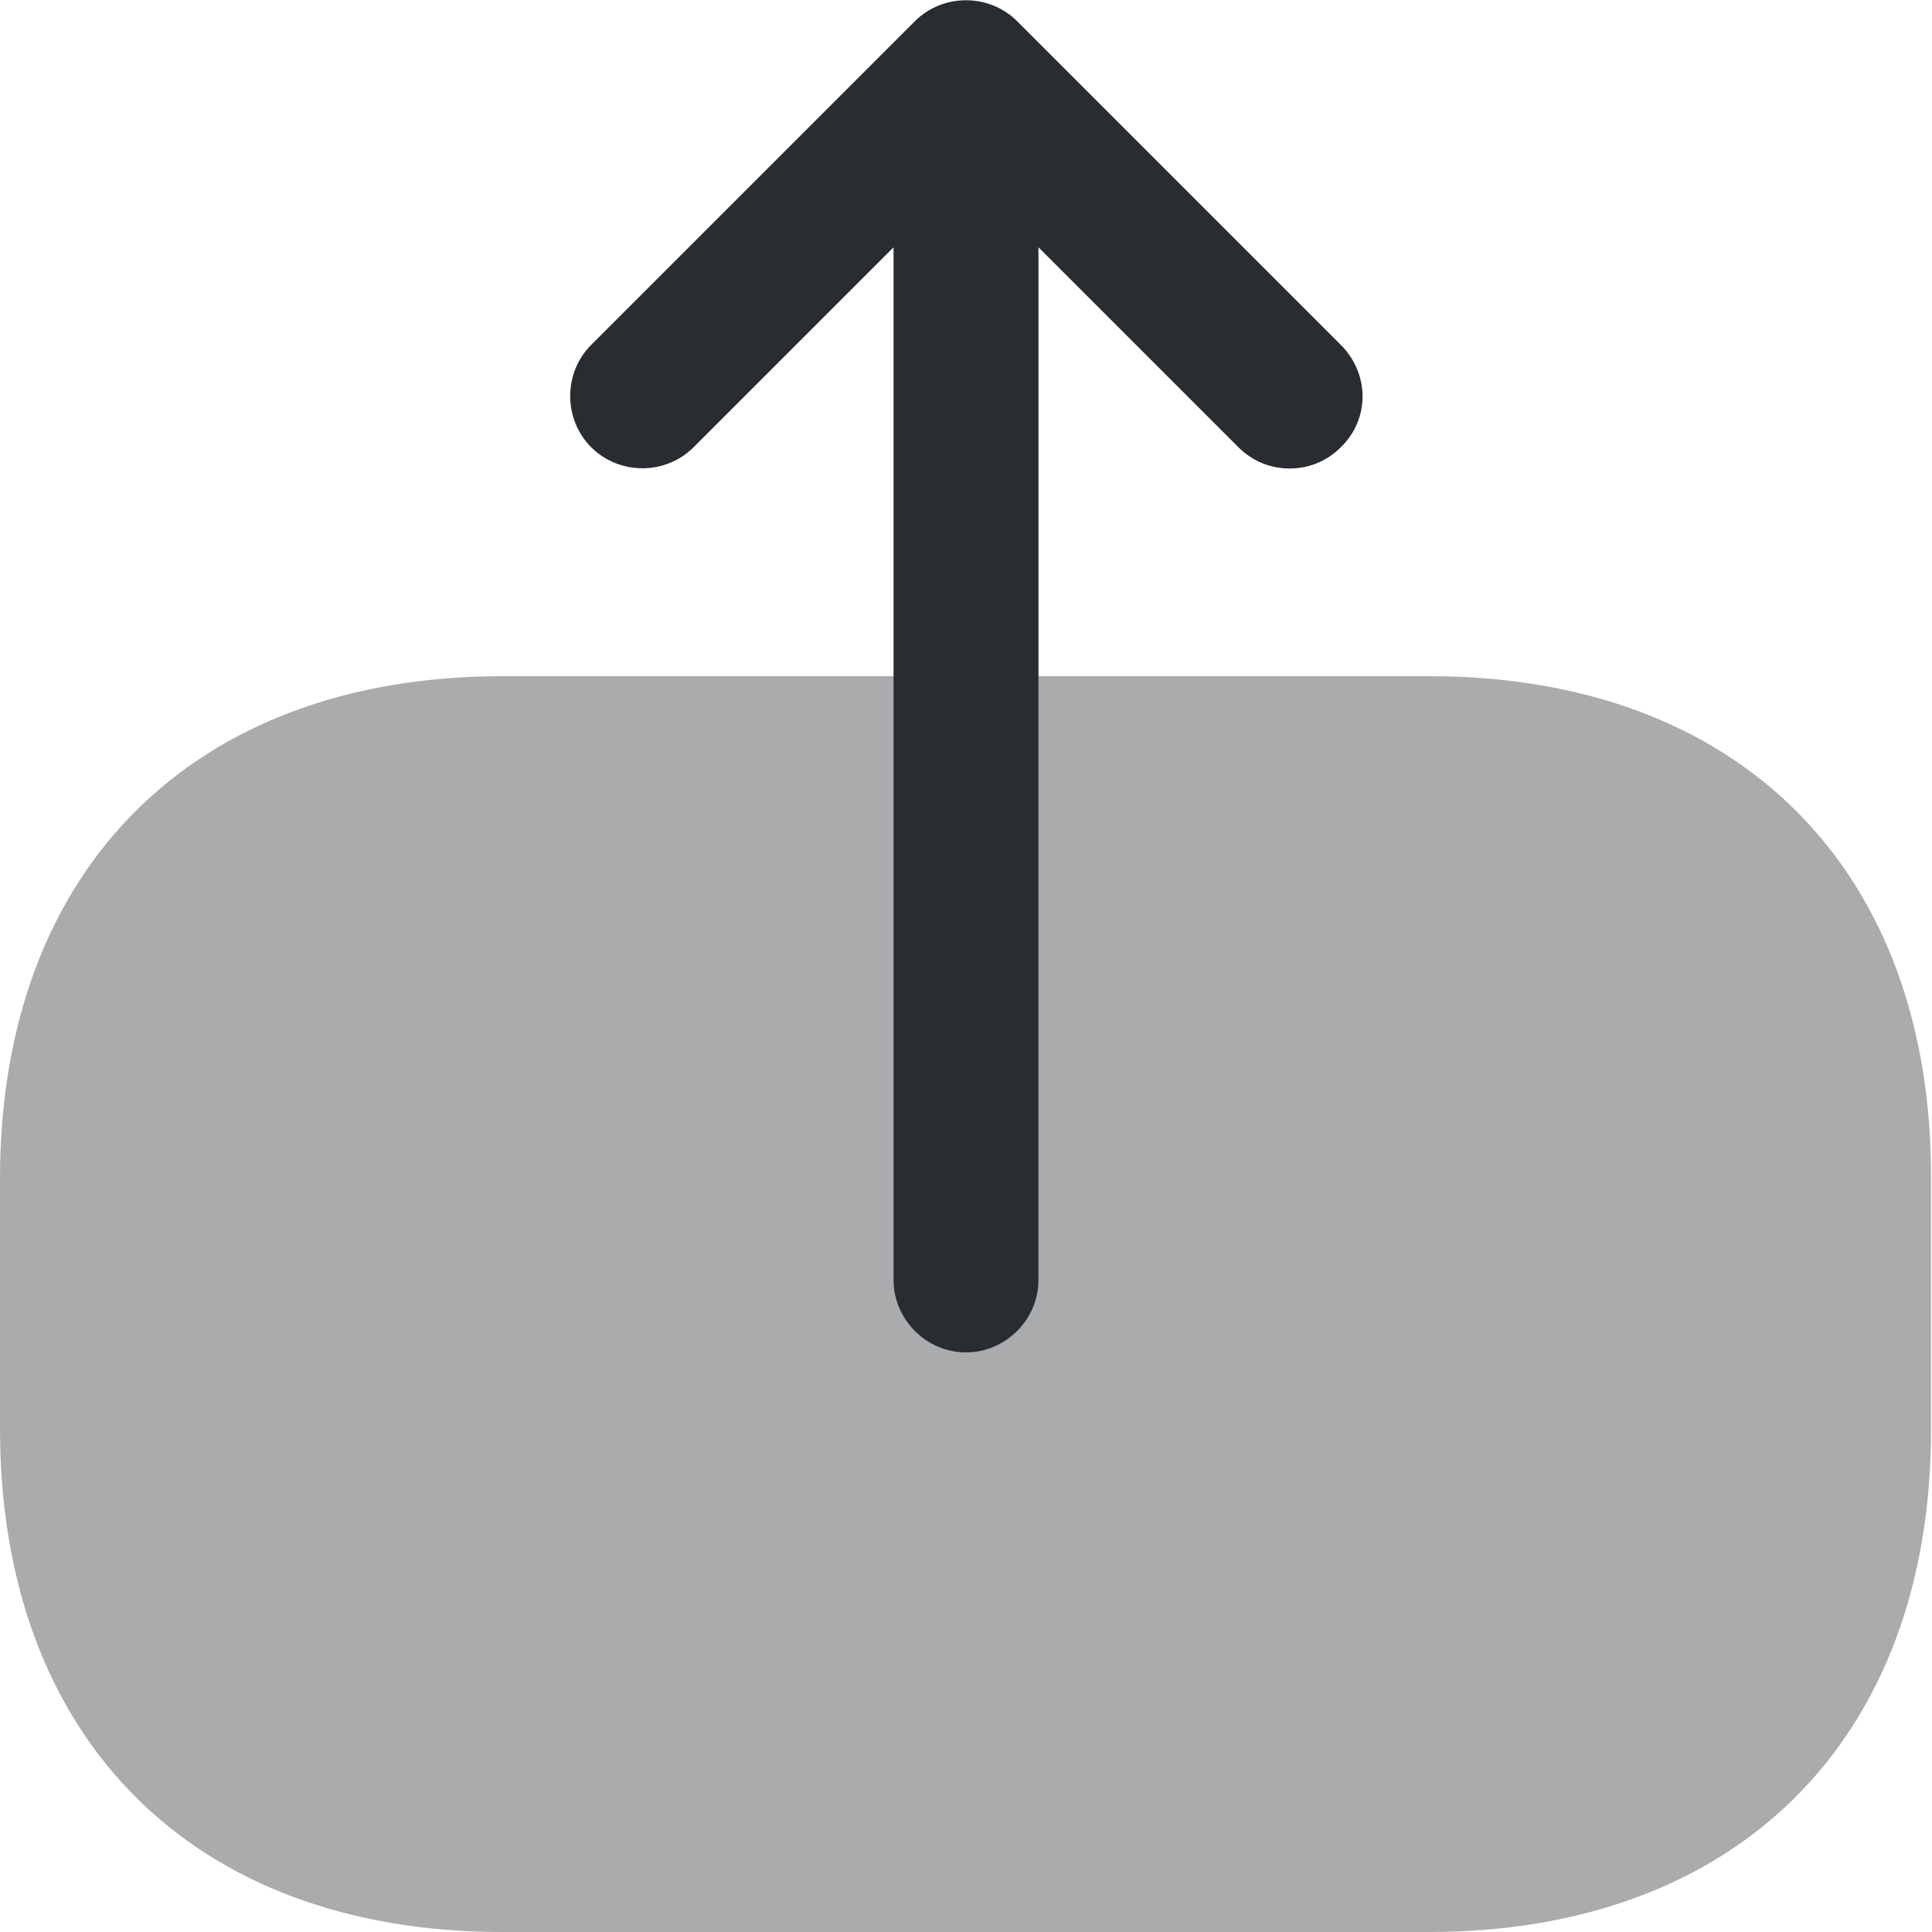<svg width="20" height="20" viewBox="0 0 20 20" fill="none" xmlns="http://www.w3.org/2000/svg">
<path opacity="0.4" d="M14.8 7H5.2C2 7 0 9 0 12.2V14.79C0 18 2 20 5.2 20H14.79C17.99 20 19.99 18 19.99 14.8V12.2C20 9 18 7 14.8 7Z" fill="#292D32"/>
<path d="M13.88 3.57L10.53 0.22C10.24 -0.07 9.76 -0.07 9.47 0.22L6.12 3.57C5.83 3.86 5.83 4.34 6.12 4.63C6.41 4.92 6.89 4.92 7.18 4.63L9.25 2.56V13.25C9.25 13.66 9.59 14 10 14C10.41 14 10.75 13.66 10.75 13.25V2.56L12.82 4.63C12.97 4.78 13.16 4.85 13.35 4.85C13.54 4.85 13.73 4.78 13.88 4.63C14.18 4.34 14.18 3.87 13.88 3.57Z" fill="#292D32"/>
</svg>

